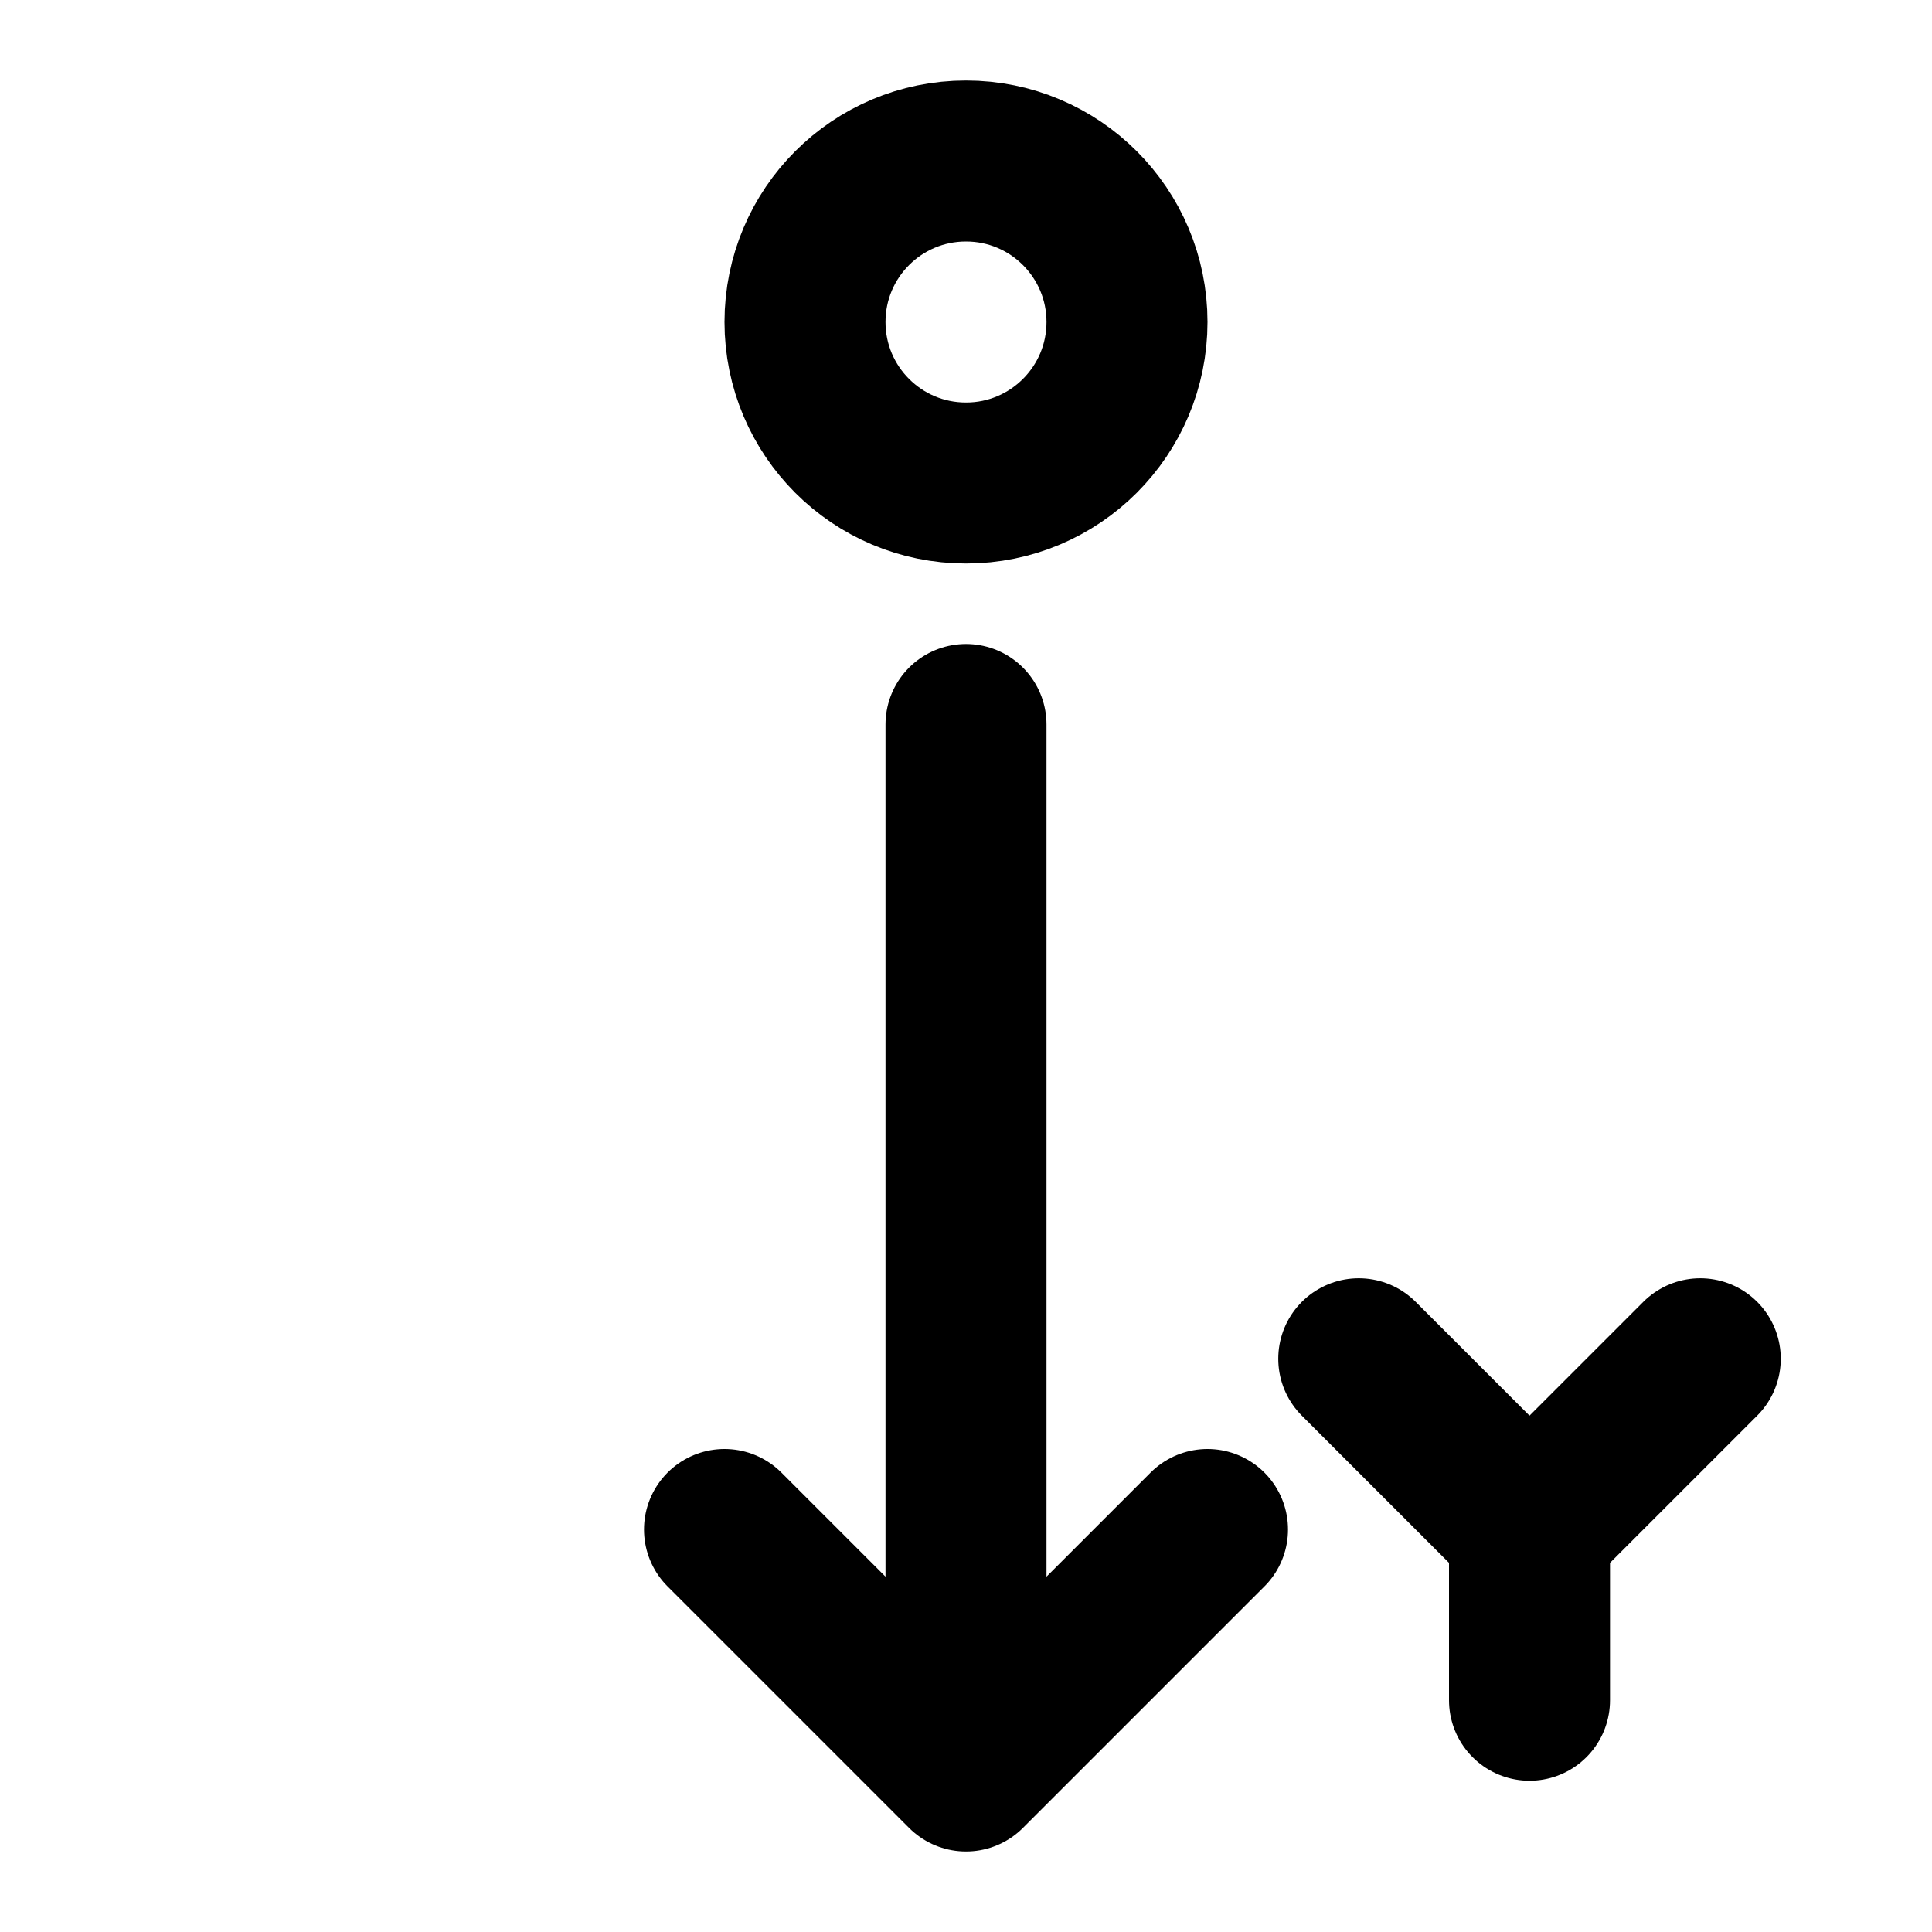 <?xml version="1.0" encoding="UTF-8" standalone="no"?>
<svg
   width="32px"
   height="32px"
   stroke-width="2"
   viewBox="0 0 24 24"
   fill="none"
   color="#000000"
   version="1.1"
   id="svg2"
   sodipodi:docname="dot-arrow-y-neg.svg"
   inkscape:version="1.4 (e7c3feb100, 2024-10-09)"
   xmlns:inkscape="http://www.inkscape.org/namespaces/inkscape"
   xmlns:sodipodi="http://sodipodi.sourceforge.net/DTD/sodipodi-0.dtd"
   xmlns="http://www.w3.org/2000/svg"
   xmlns:svg="http://www.w3.org/2000/svg">
  <defs
     id="defs2" />
  <sodipodi:namedview
     id="namedview2"
     pagecolor="#ffffff"
     bordercolor="#000000"
     borderopacity="0.25"
     inkscape:showpageshadow="2"
     inkscape:pageopacity="0.0"
     inkscape:pagecheckerboard="0"
     inkscape:deskcolor="#d1d1d1"
     inkscape:zoom="37.09375"
     inkscape:cx="16.013479"
     inkscape:cy="16"
     inkscape:window-width="2560"
     inkscape:window-height="1389"
     inkscape:window-x="0"
     inkscape:window-y="0"
     inkscape:window-maximized="1"
     inkscape:current-layer="svg2" />
  <path
     d="M12 6C10.895 6 10 5.105 10 4C10 2.895 10.895 2 12 2C13.105 2 14 2.895 14 4C14 5.105 13.105 6 12 6Z"
     stroke="#000000"
     stroke-width="2"
     stroke-linecap="round"
     stroke-linejoin="round"
     id="path1" />
  <path
     d="M12 9L12 22M12 22L15 19M12 22L9 19"
     stroke="#000000"
     stroke-width="2"
     stroke-linecap="round"
     stroke-linejoin="round"
     id="path2" />
  <path
     d="M 21.121,16.879 19,19 m 0,0 -2.121,-2.121 M 19,19 v 2.121"
     stroke="#000000"
     stroke-width="2"
     stroke-linecap="round"
     stroke-linejoin="round"
     id="path3"
     sodipodi:nodetypes="cccccc" />
</svg>
